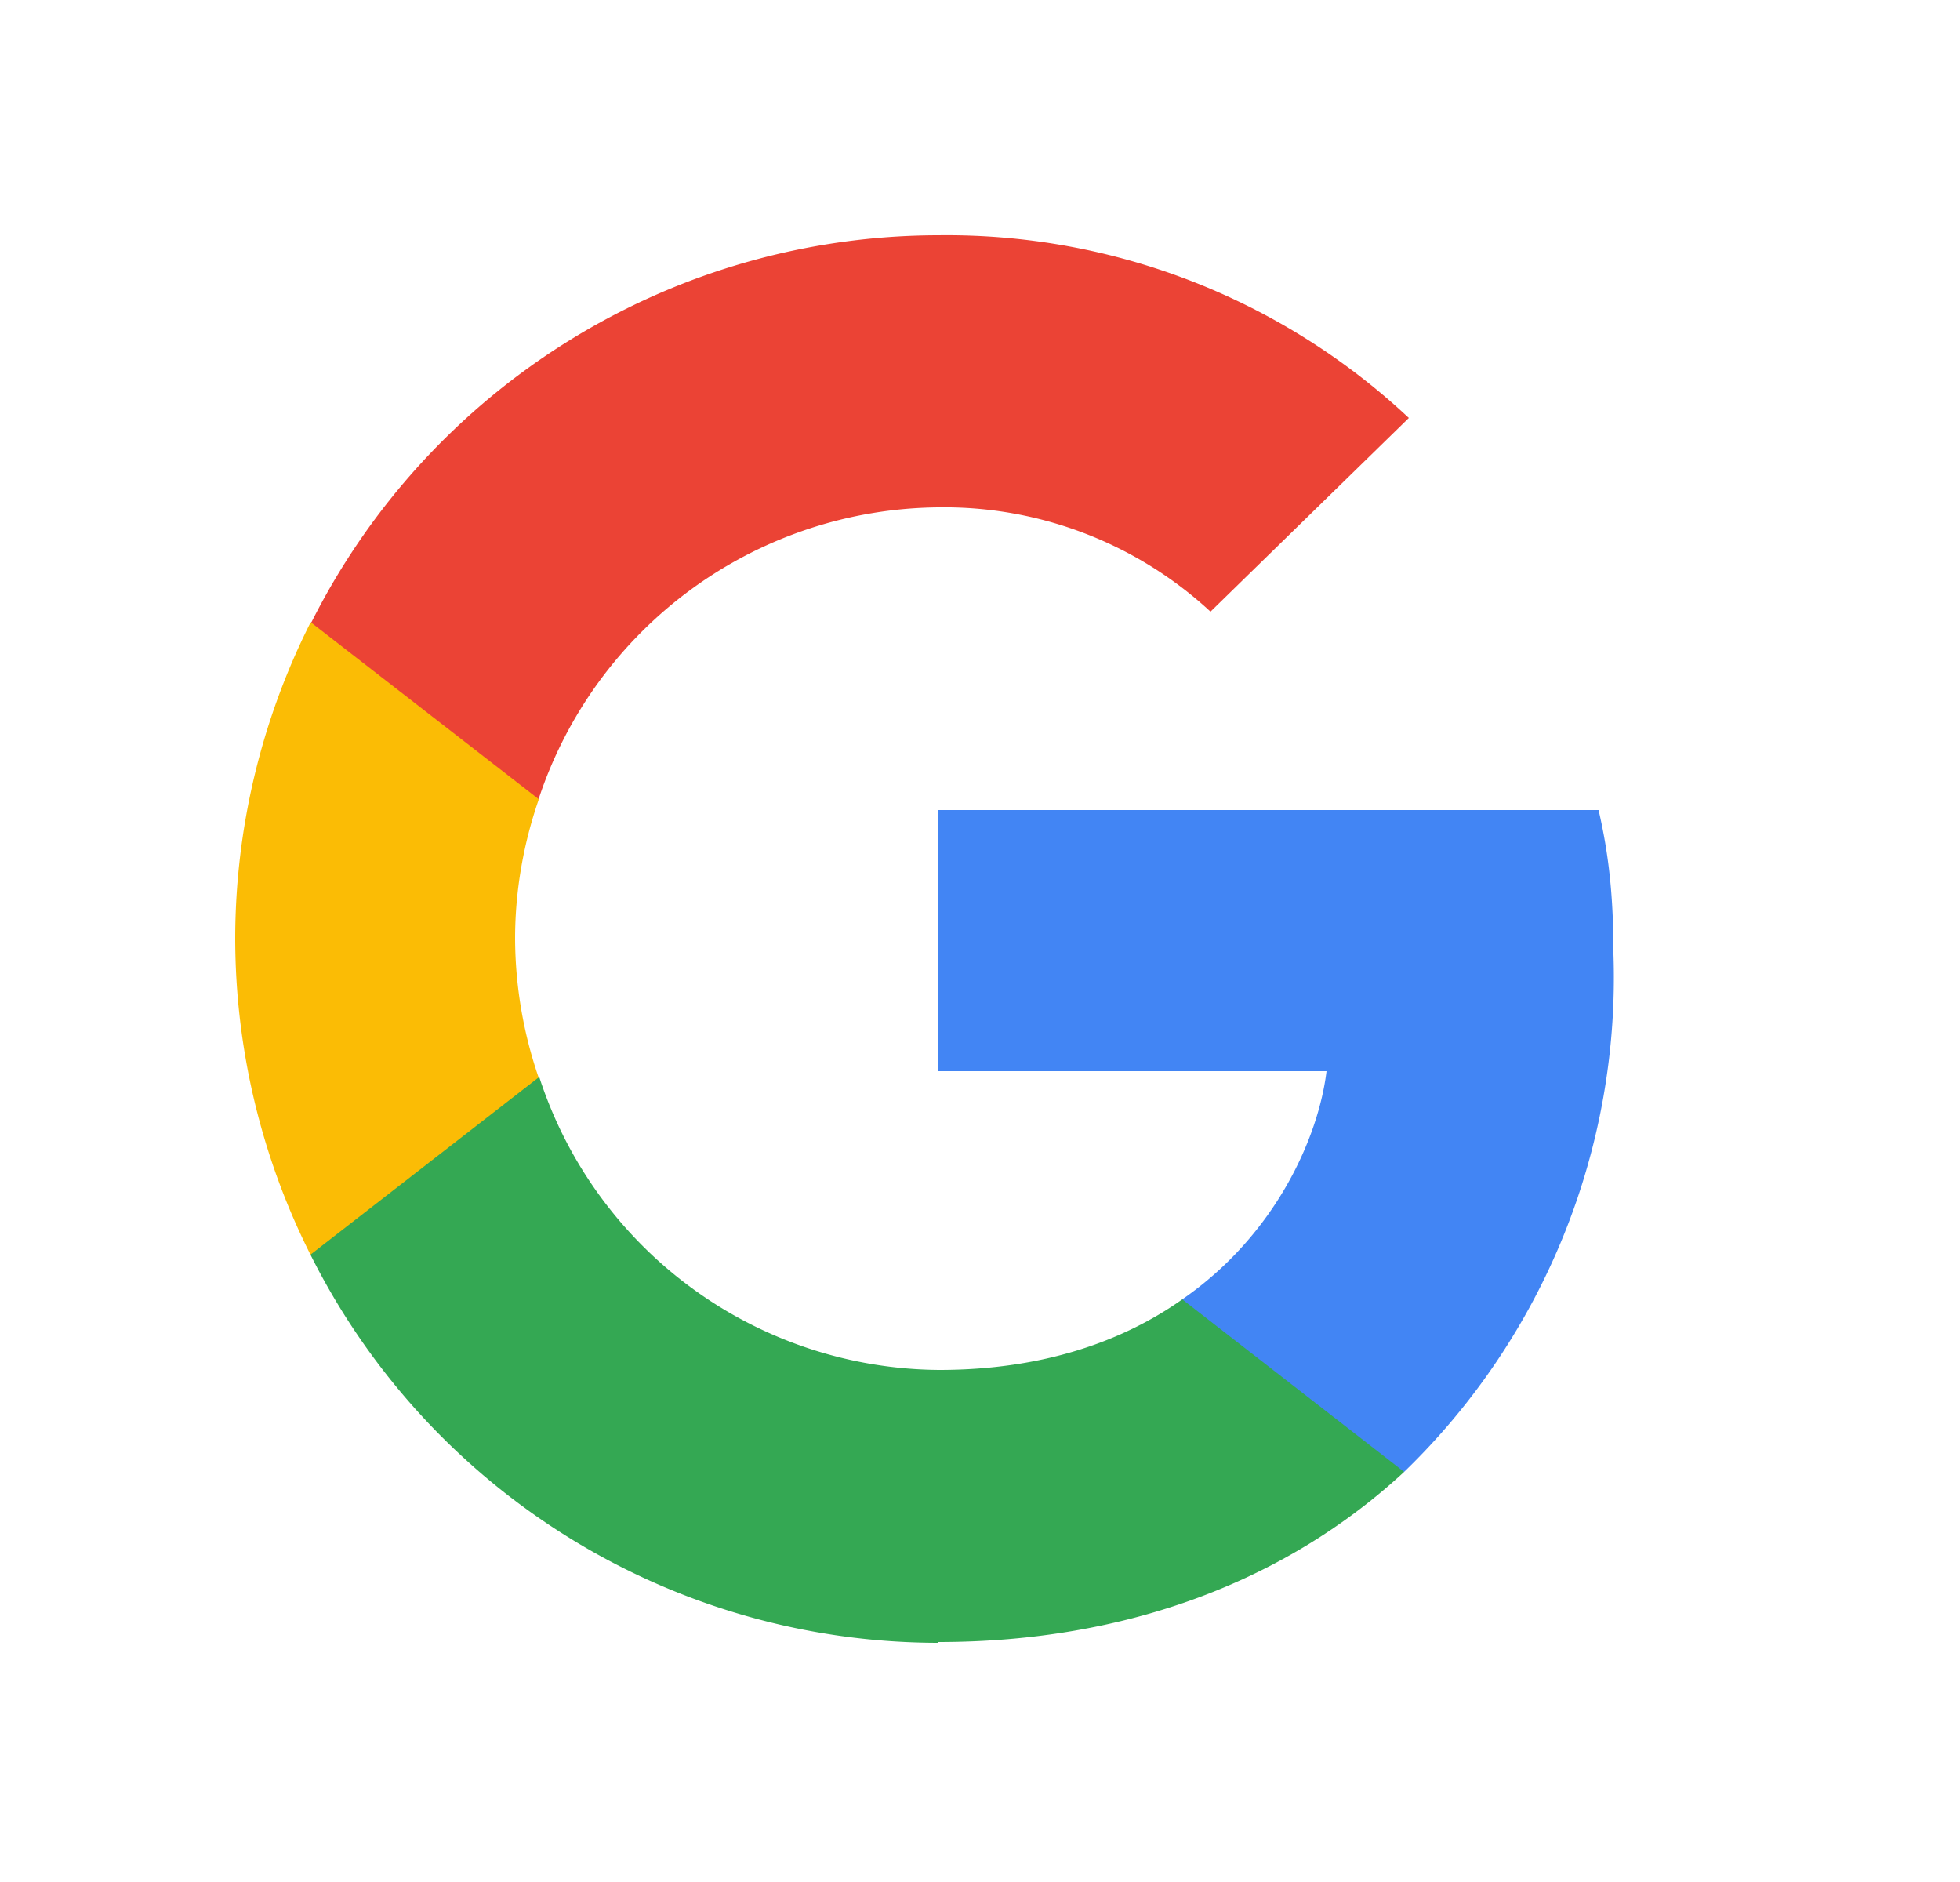 <svg viewBox="0 0 25 24" fill="none" xmlns="http://www.w3.org/2000/svg">
  <path d="M20.58 12.17c0-.74-.06-1.28-.19-1.84h-8.42v3.33h4.95c-.1.83-.64 2.08-1.84 2.91l-.02.11 2.67 2.07.18.02a8.77 8.77 0 0 0 2.67-6.6z" fill="#4285F4"/>
  <path d="M11.97 20.94c2.43 0 4.46-.8 5.94-2.17l-2.83-2.2c-.75.53-1.77.9-3.1.9a5.4 5.4 0 0 1-5.1-3.73l-.11.01L4 15.9l-.04.1a8.96 8.96 0 0 0 8.01 4.95z" fill="#34A853"/>
  <path d="M6.87 13.74a5.52 5.52 0 0 1-.3-1.77c0-.62.11-1.22.3-1.77l-.01-.12-2.8-2.18-.1.04A8.98 8.98 0 0 0 3 11.97 9 9 0 0 0 3.96 16l2.91-2.26z" fill="#FBBC05"/>
  <path d="M11.97 6.47a5 5 0 0 1 3.47 1.33l2.53-2.47a8.62 8.62 0 0 0-6-2.33 8.96 8.96 0 0 0-8 4.94l2.9 2.25a5.42 5.42 0 0 1 5.1-3.72z" fill="#EB4335"/>
</svg>
